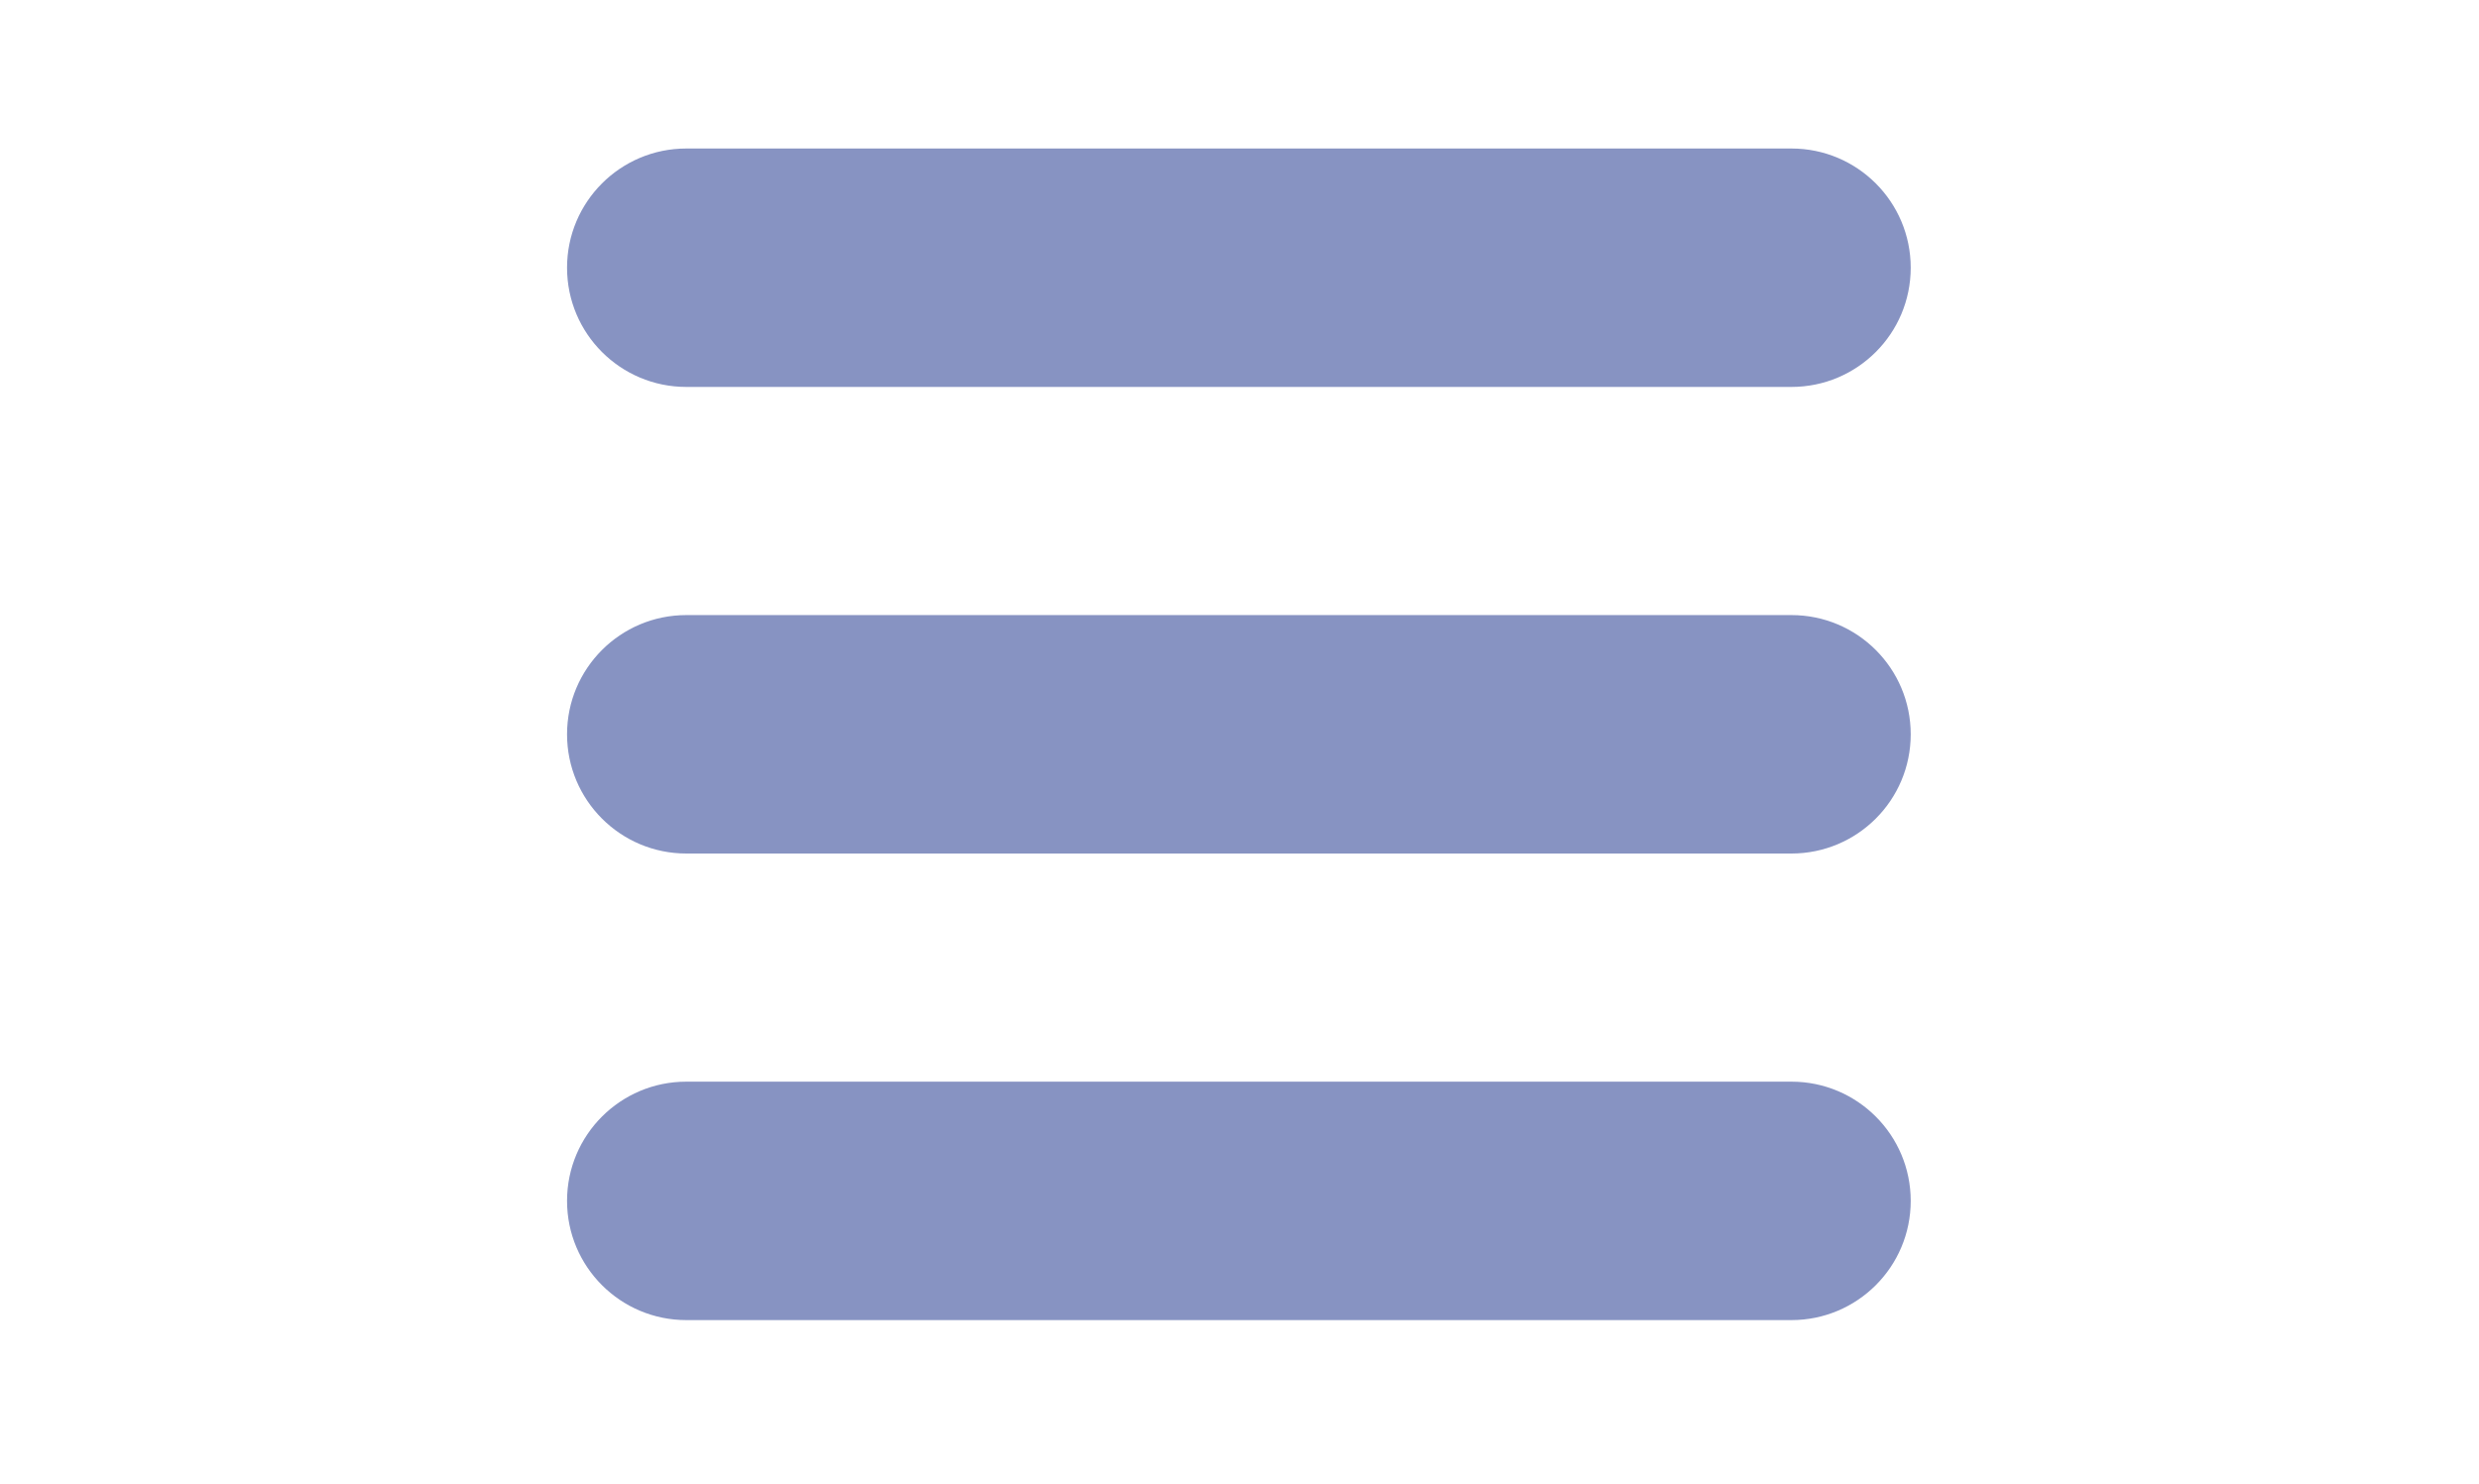 <svg xmlns="http://www.w3.org/2000/svg" xmlns:xlink="http://www.w3.org/1999/xlink" width="1366" zoomAndPan="magnify" viewBox="0 0 1024.5 613.5" height="818" preserveAspectRatio="xMidYMid meet" version="1.0"><defs><clipPath id="d3bb905bb4"><path d="M 234.344 61.301 L 789.645 61.301 L 789.645 160 L 234.344 160 Z M 234.344 61.301 " clip-rule="nonzero"/></clipPath><clipPath id="609a95dbf4"><path d="M 234.344 254 L 789.645 254 L 789.645 353 L 234.344 353 Z M 234.344 254 " clip-rule="nonzero"/></clipPath><clipPath id="278a2812b0"><path d="M 234.344 447 L 789.645 447 L 789.645 546 L 234.344 546 Z M 234.344 447 " clip-rule="nonzero"/></clipPath></defs><g clip-path="url(#d3bb905bb4)"><path fill="#8793c2" d="M 283.629 159.953 L 740.359 159.953 C 767.578 159.953 789.645 137.887 789.645 110.672 C 789.645 83.457 767.578 61.391 740.359 61.391 L 283.629 61.391 C 256.414 61.391 234.344 83.453 234.344 110.672 C 234.344 137.891 256.41 159.953 283.629 159.953 Z M 283.629 159.953 " fill-opacity="1" fill-rule="nonzero"/></g><g clip-path="url(#609a95dbf4)"><path fill="#8793c2" d="M 740.359 254.27 L 283.629 254.27 C 256.414 254.27 234.344 276.332 234.344 303.551 C 234.344 330.773 256.41 352.836 283.629 352.836 L 740.359 352.836 C 767.578 352.836 789.645 330.77 789.645 303.551 C 789.645 276.336 767.578 254.27 740.359 254.27 Z M 740.359 254.27 " fill-opacity="1" fill-rule="nonzero"/></g><g clip-path="url(#278a2812b0)"><path fill="#8793c2" d="M 740.359 447.148 L 283.629 447.148 C 256.414 447.148 234.344 469.211 234.344 496.434 C 234.344 523.652 256.41 545.715 283.629 545.715 L 740.359 545.715 C 767.578 545.715 789.645 523.648 789.645 496.434 C 789.645 469.215 767.578 447.148 740.359 447.148 Z M 740.359 447.148 " fill-opacity="1" fill-rule="nonzero"/></g></svg>